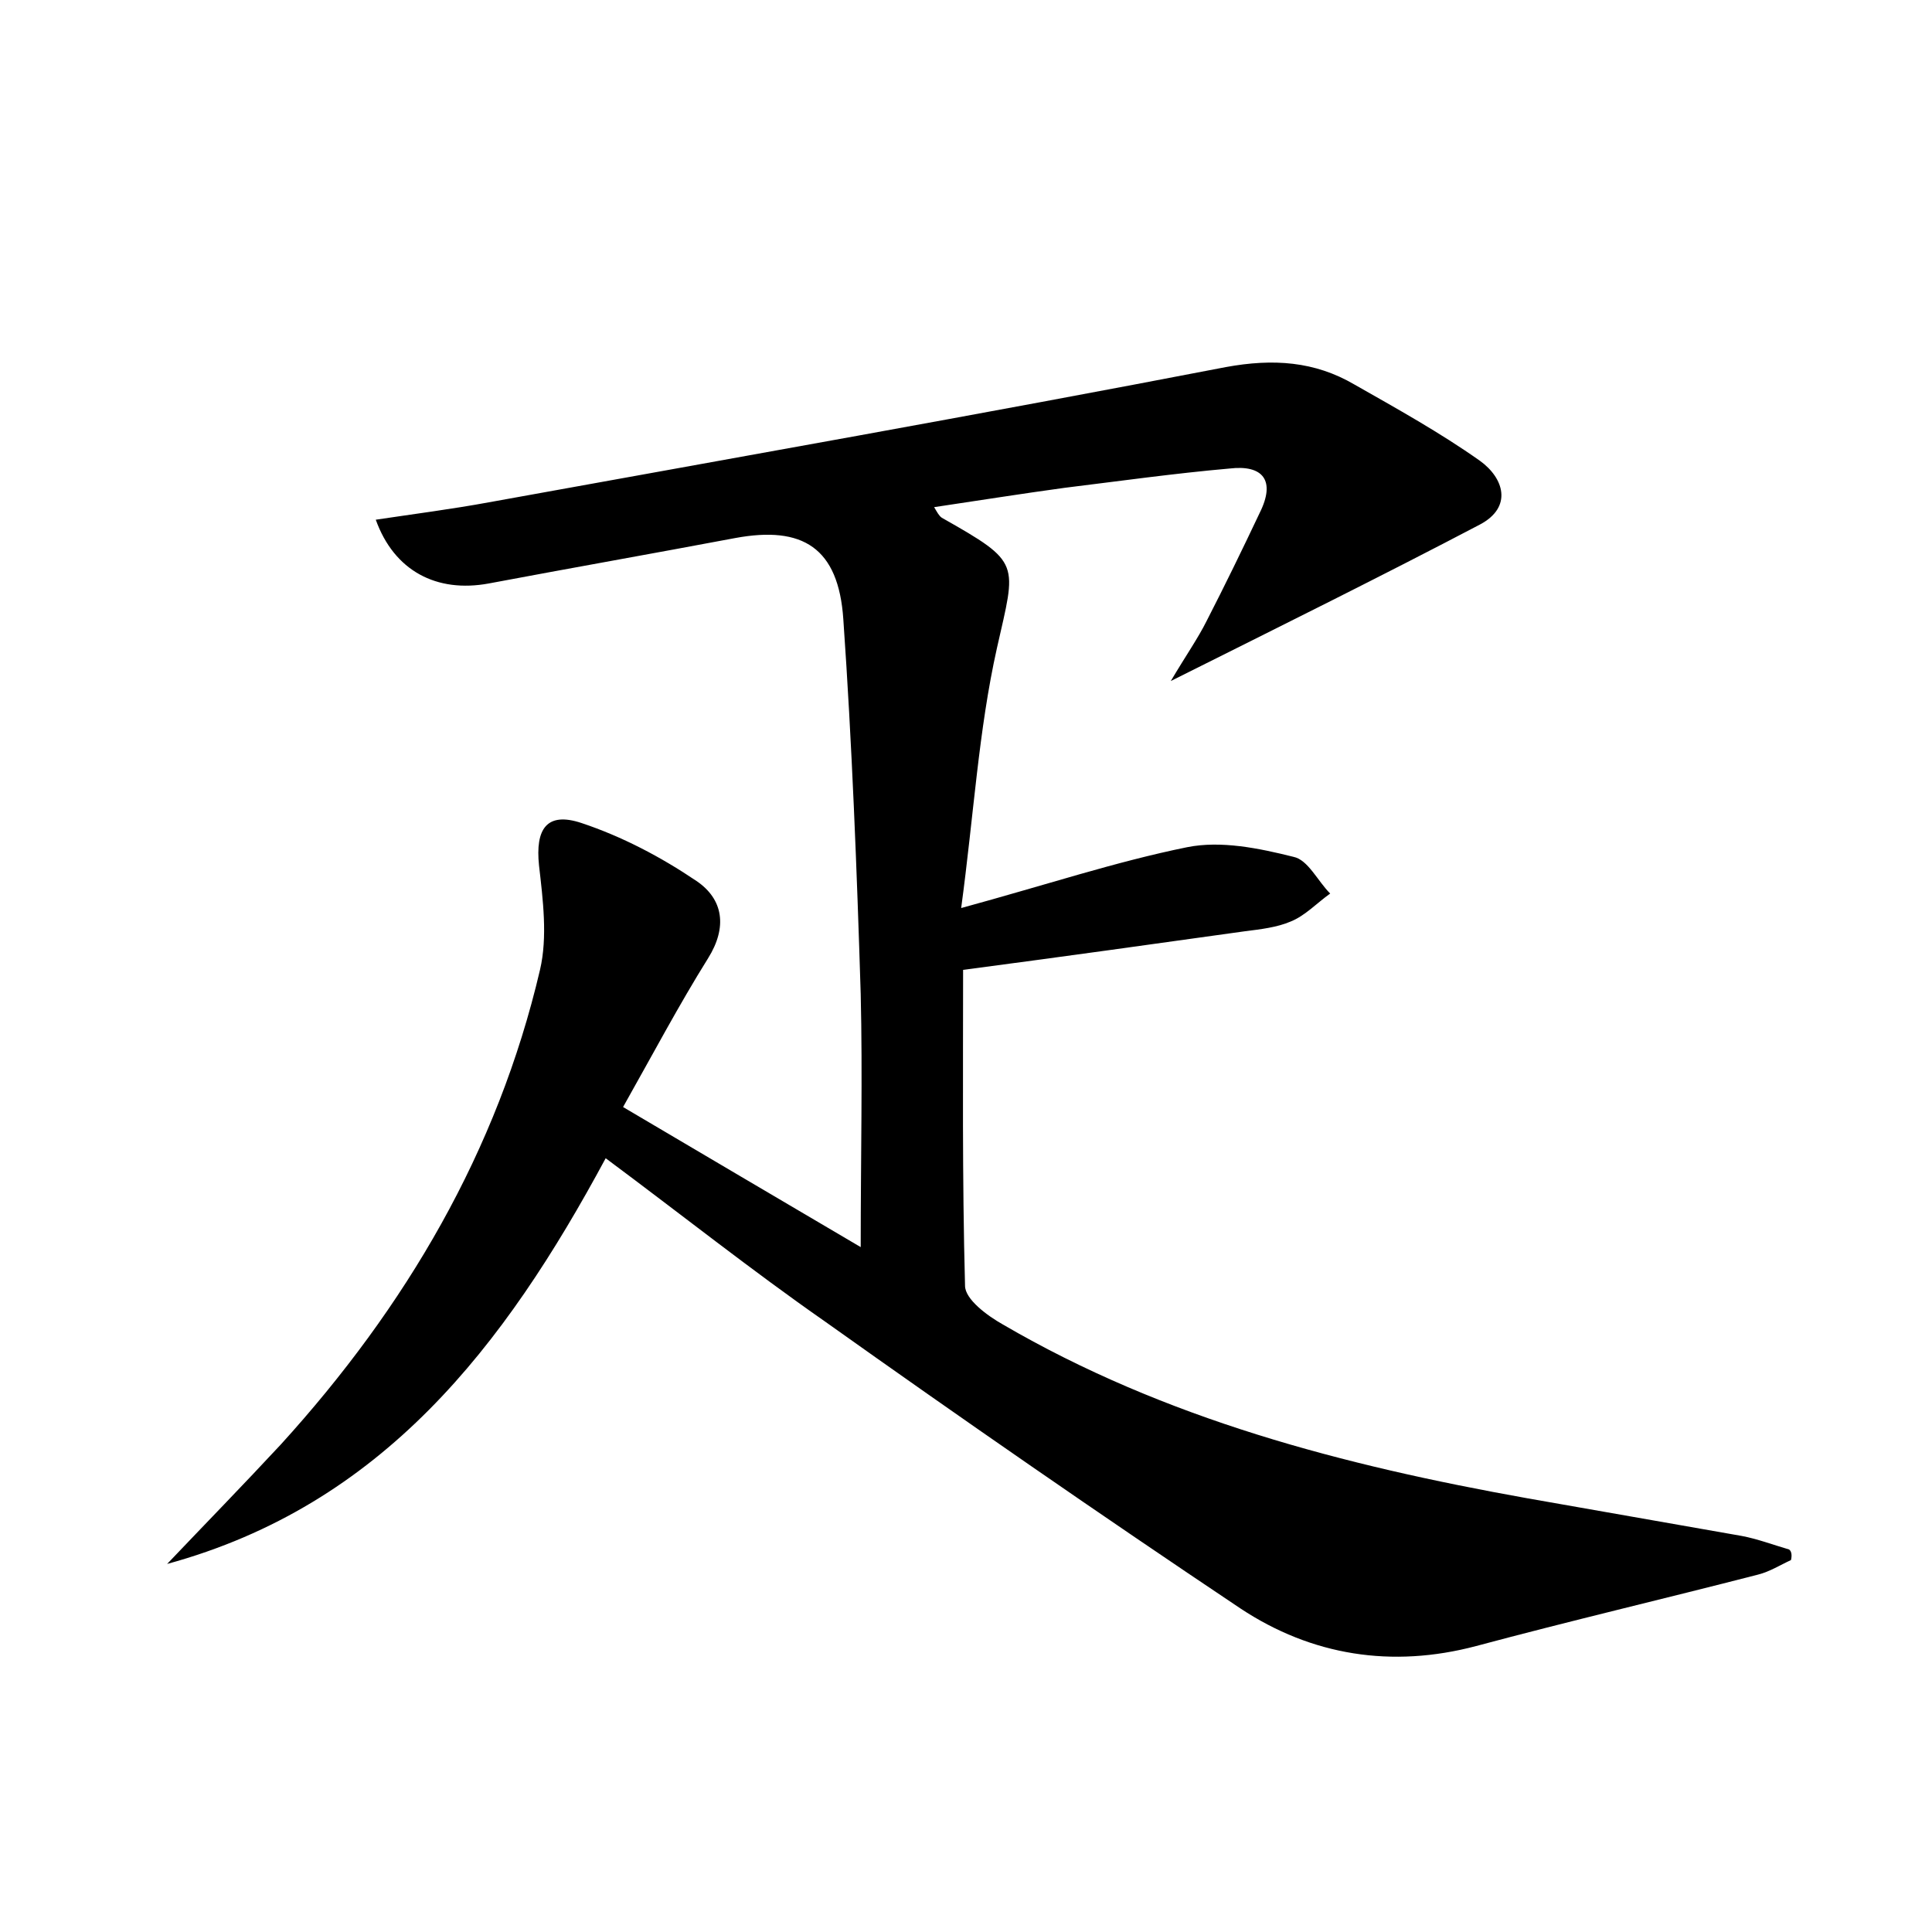 <?xml version="1.0" encoding="utf-8"?>
<!-- Generator: Adobe Illustrator 22.0.0, SVG Export Plug-In . SVG Version: 6.00 Build 0)  -->
<svg version="1.1" id="图层_1" xmlns="http://www.w3.org/2000/svg" xmlns:xlink="http://www.w3.org/1999/xlink" x="0px" y="0px"
	 viewBox="0 0 200 200" style="enable-background:new 0 0 200 200;" xml:space="preserve">
<style type="text/css">
	.st0{fill:#FFFFFF;}
</style>
<g>
	
	<path d="M185.4,161.5c-1.1,0.5-2.2,1.2-3.4,1.5c-9.7,2.5-19.5,4.8-29.2,7.4c-8.7,2.3-17,1-24.4-3.9c-14.5-9.7-28.8-19.6-43-29.7
		c-7.6-5.3-14.9-11.1-22.7-16.9c-10.5,19.5-23.1,35.9-45.4,42c3.9-4.1,7.9-8.2,11.8-12.4c12.9-14.2,22.4-30.3,26.8-49.1
		c0.8-3.4,0.3-7.3-0.1-10.8c-0.4-3.8,0.8-5.6,4.4-4.4c4.2,1.4,8.2,3.5,11.9,6c2.8,1.9,3.2,4.8,1.2,8c-3,4.8-5.7,9.9-8.8,15.4
		c8.3,4.9,16.1,9.5,24.6,14.5c0-9.4,0.2-17.8,0-26.2c-0.4-12.9-0.9-25.9-1.8-38.8c-0.5-7.4-4.2-9.7-11.2-8.4
		c-8.5,1.6-17,3.1-25.5,4.7c-5.4,1-9.8-1.3-11.7-6.6c4-0.6,7.9-1.1,11.7-1.8c25.4-4.6,50.9-9.1,76.3-14c4.9-0.9,9.2-0.6,13.3,1.8
		c4.4,2.5,8.9,5,13,7.9c2.5,1.8,3.4,4.8,0,6.6c-10.1,5.3-20.4,10.4-32,16.2c1.6-2.7,2.8-4.4,3.7-6.2c1.9-3.7,3.7-7.4,5.5-11.2
		c1.7-3.4,0.3-5-3.1-4.6c-5.7,0.5-11.4,1.3-17.1,2c-4.4,0.6-8.8,1.3-13.5,2c0.3,0.5,0.5,0.9,0.8,1.1c8.3,4.7,7.7,4.6,5.7,13.5
		c-1.9,8.5-2.4,17.3-3.7,26.9c8.8-2.4,16-4.8,23.4-6.3c3.5-0.7,7.4,0.1,11,1c1.5,0.3,2.5,2.5,3.8,3.8c-1.4,1-2.6,2.3-4.1,2.9
		c-1.4,0.6-3.1,0.8-4.7,1c-9.3,1.3-18.6,2.6-29.2,4c0,10.4-0.1,21.5,0.2,32.7c0,1.4,2.3,3.1,3.9,4c16.8,9.8,35.3,14.6,54.3,18
		c7.4,1.3,14.8,2.6,22.2,3.9c1.6,0.3,3.2,0.9,4.9,1.4C185.5,160.6,185.5,161.1,185.4,161.5z"/>
</g>
</svg>
